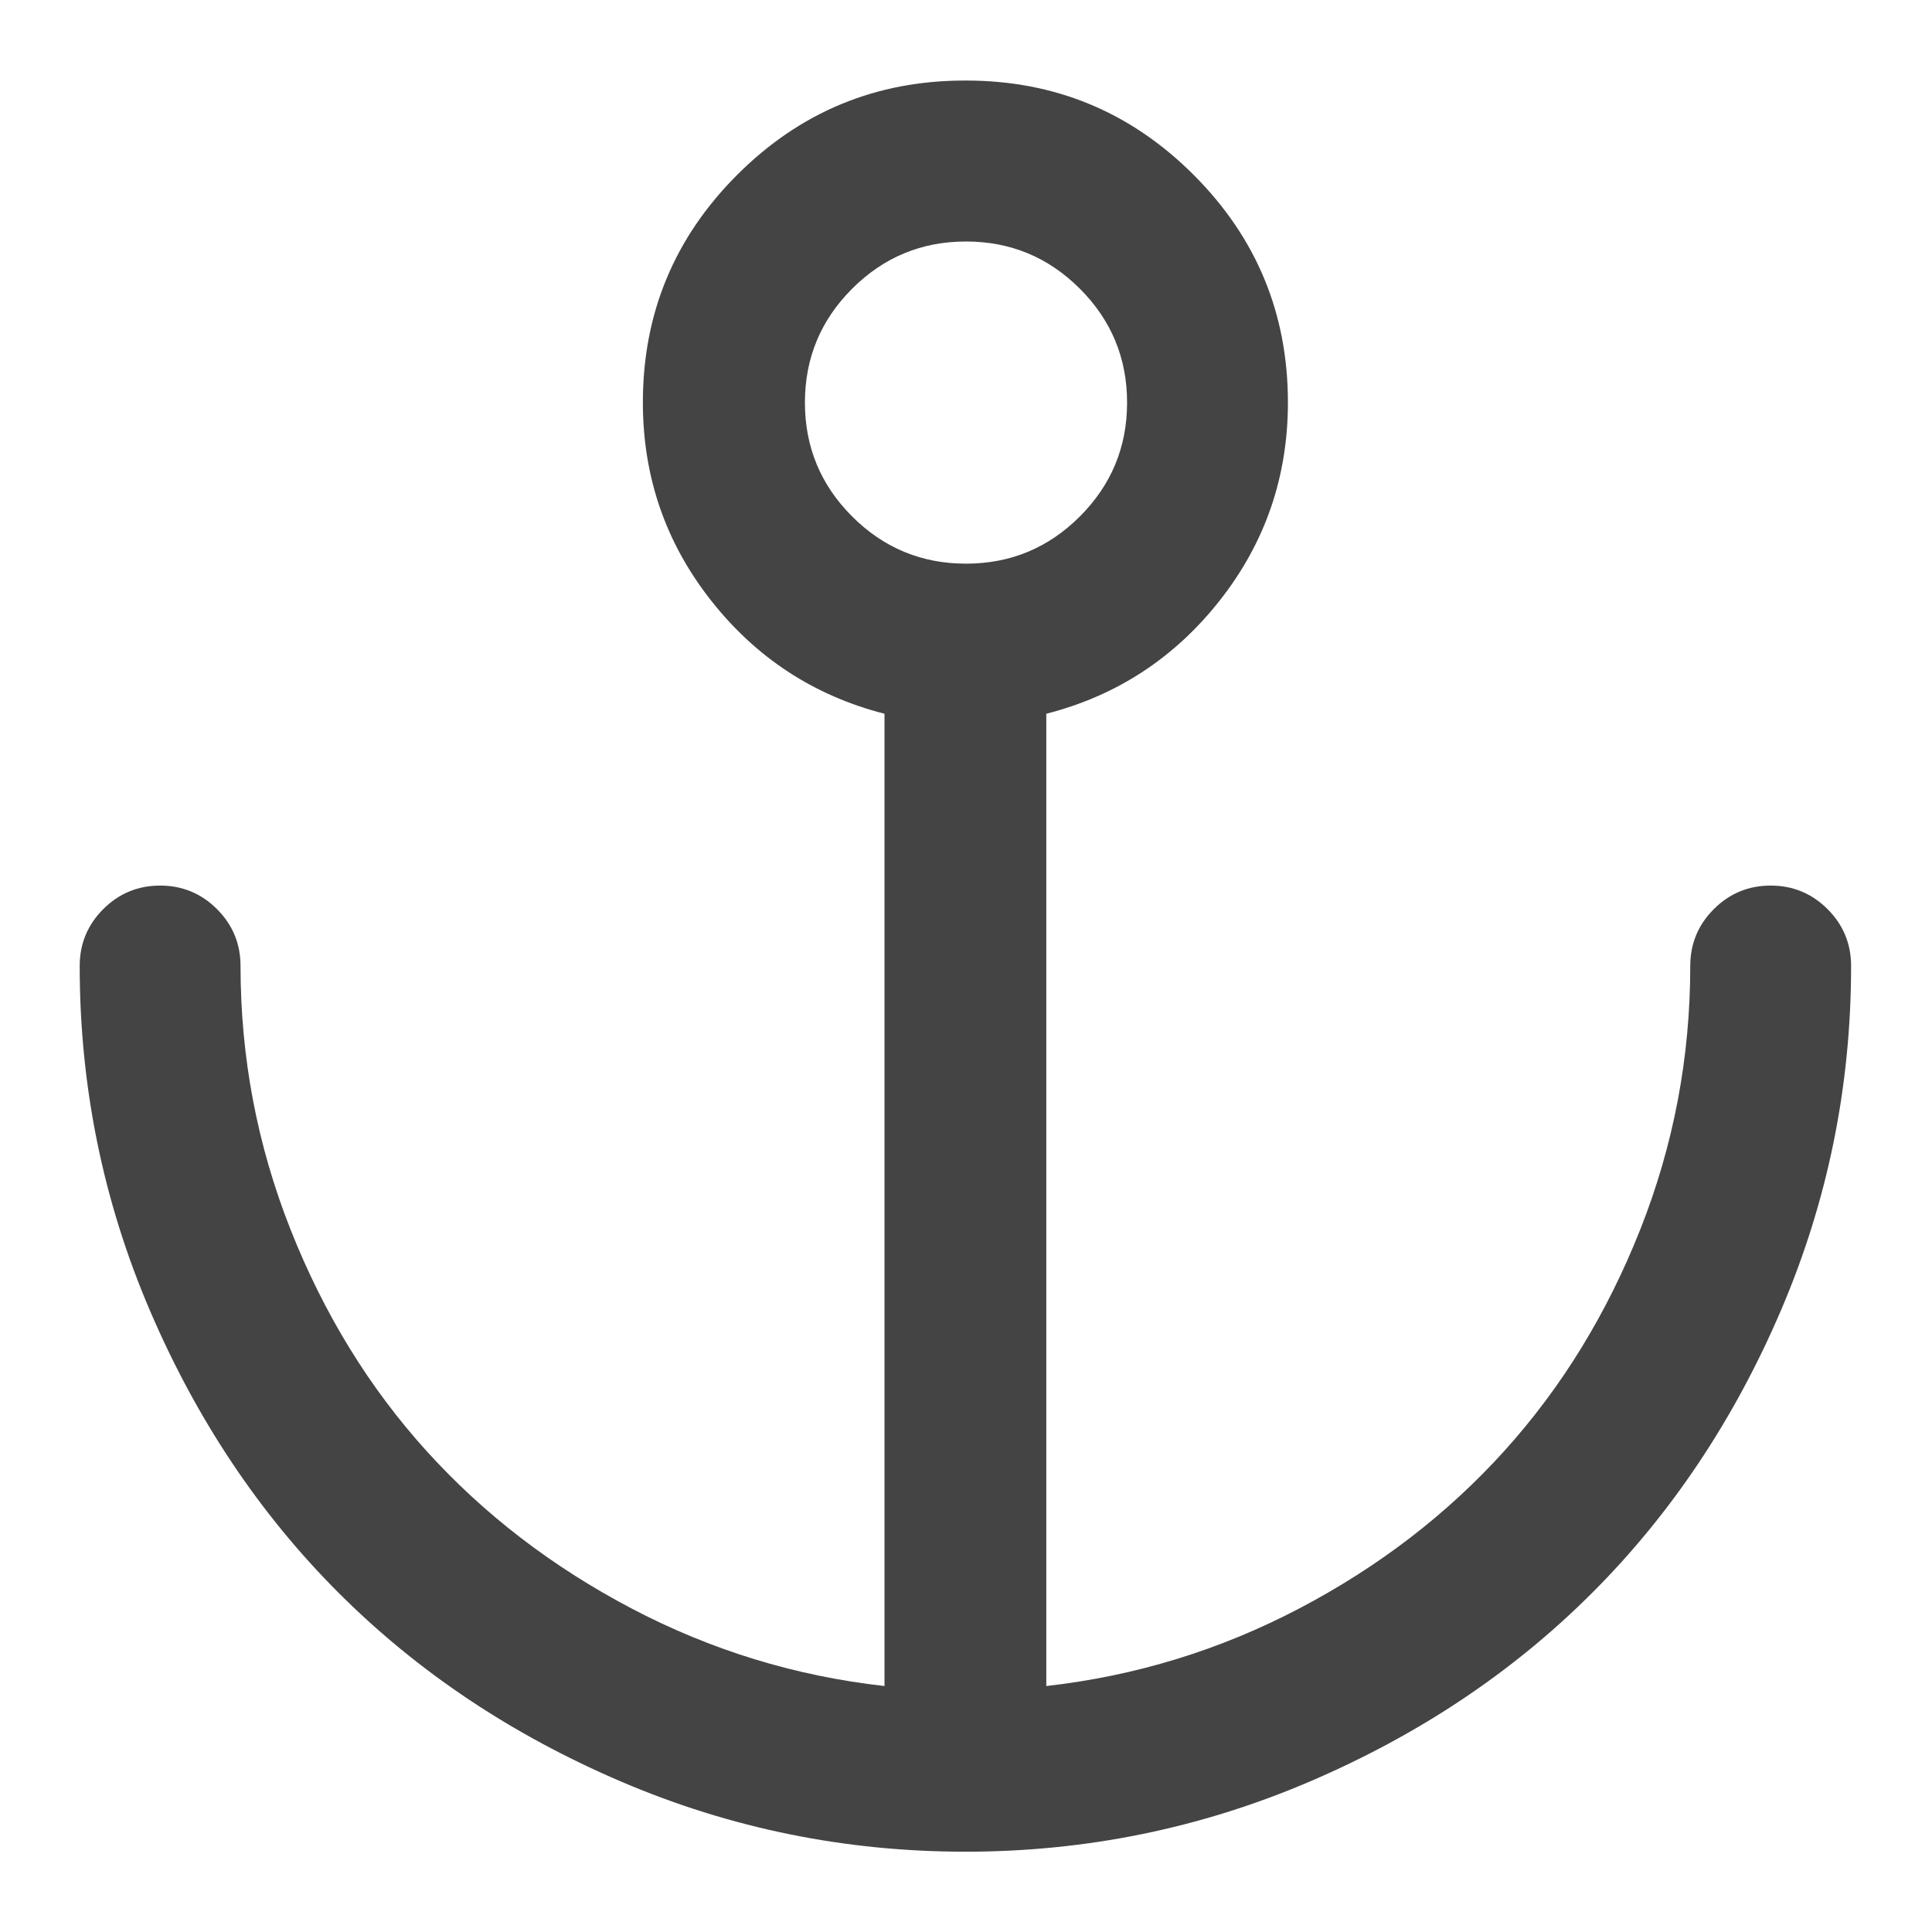 <?xml version="1.0" encoding="utf-8"?>
<!-- Generated by IcoMoon.io -->
<!DOCTYPE svg PUBLIC "-//W3C//DTD SVG 1.1//EN" "http://www.w3.org/Graphics/SVG/1.1/DTD/svg11.dtd">
<svg version="1.1" xmlns="http://www.w3.org/2000/svg" xmlns:xlink="http://www.w3.org/1999/xlink" width="16" height="16" viewBox="0 0 16 16">
<path fill="#444444" d="M8 0.667q1.104 0 1.885 0.781t0.781 1.885q0 0.922-0.563 1.638t-1.438 0.94v8.052q1.109-0.125 2.096-0.643t1.698-1.305 1.125-1.833 0.414-2.182q0-0.276 0.195-0.471t0.471-0.195 0.471 0.195 0.195 0.471q0 1.495-0.581 2.852t-1.563 2.339-2.339 1.563-2.852 0.581-2.852-0.581-2.339-1.563-1.563-2.339-0.581-2.852q0-0.276 0.195-0.471t0.471-0.195 0.471 0.195 0.195 0.471q0 1.135 0.414 2.182t1.125 1.833 1.698 1.305 2.096 0.643v-8.052q-0.875-0.224-1.438-0.94t-0.563-1.638q0-1.104 0.781-1.885t1.885-0.781zM8 2q-0.552 0-0.943 0.391t-0.391 0.943 0.391 0.943 0.943 0.391 0.943-0.391 0.391-0.943-0.391-0.943-0.943-0.391z"></path>
</svg>
